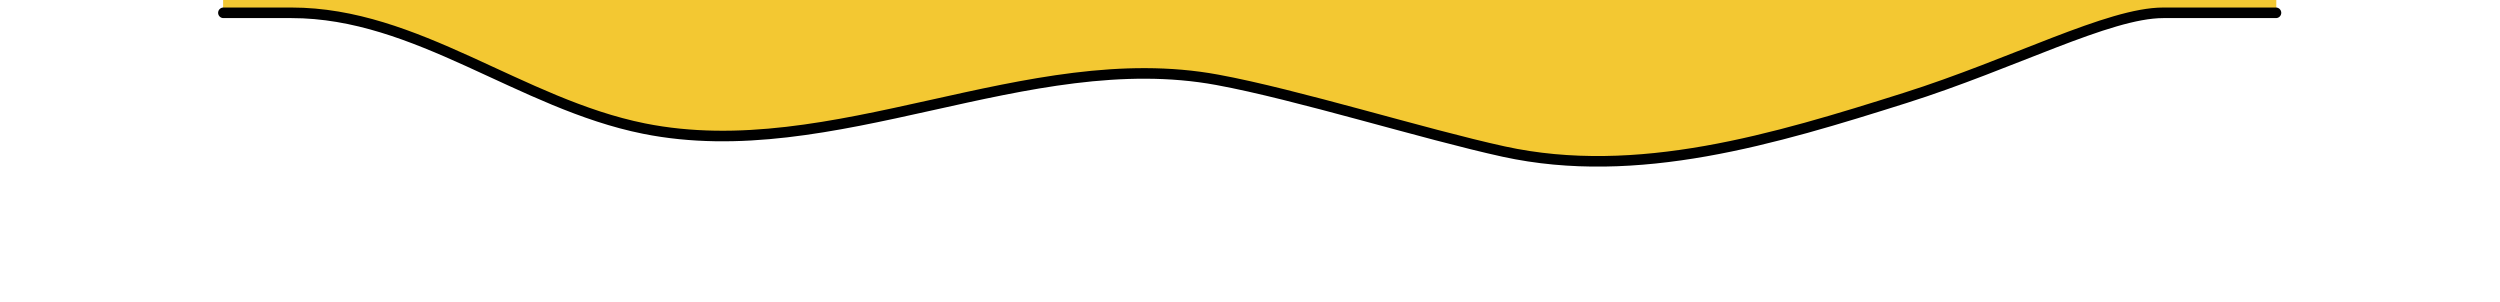 <?xml version="1.0" encoding="UTF-8"?>
<svg width="2129px" height="257px" viewBox="0 0 2129 257" version="1.1" xmlns="http://www.w3.org/2000/svg" xmlns:xlink="http://www.w3.org/1999/xlink">
    <title>small_d3</title>
    <g class="Bannerbear" stroke="none" stroke-width="1" fill="none" fill-rule="evenodd">
        <g class="Artboard" transform="translate(-559, -1858)">
            <g class="small_d3" transform="translate(559, 1858)">
                <rect class="Rectangle" fill-opacity="0" fill="#FFFFFF" x="0" y="9.09494702e-13" width="2129" height="257"></rect>
                <path d="M1938.5,0 L1938.5,10.43 L1938.25,10.91 L1842.25,10.91 C1795.91,10.91 1714.15,54.42 1622.36,83.43 C1511.43,118.48 1394.25,153.9 1280.58,129.08 C1212.83,114.29 1104.75,80.49 1036.58,67.96 C874.75,38.22 709.76,141.9 548.44,109.49 C443.01,88.32 355.08,10.91 248.25,10.91 L190,10.91 L190,0 L1938.5,0 Z" class="filling" fill="#F3C832" fill-rule="nonzero"></path>
                <path d="M190.25,10.91 L248.25,10.91 C355.08,10.91 443.01,88.32 548.41,109.49 C709.73,141.9 874.72,38.22 1036.55,67.96 C1104.76,80.49 1212.83,114.29 1280.55,129.08 C1394.21,153.9 1511.4,118.48 1622.33,83.43 C1714.12,54.43 1795.89,10.91 1842.22,10.91 L1938.22,10.91" class="border" stroke="#000000" stroke-width="9" stroke-linecap="round"></path>
            </g>
        </g>
    </g>
</svg>